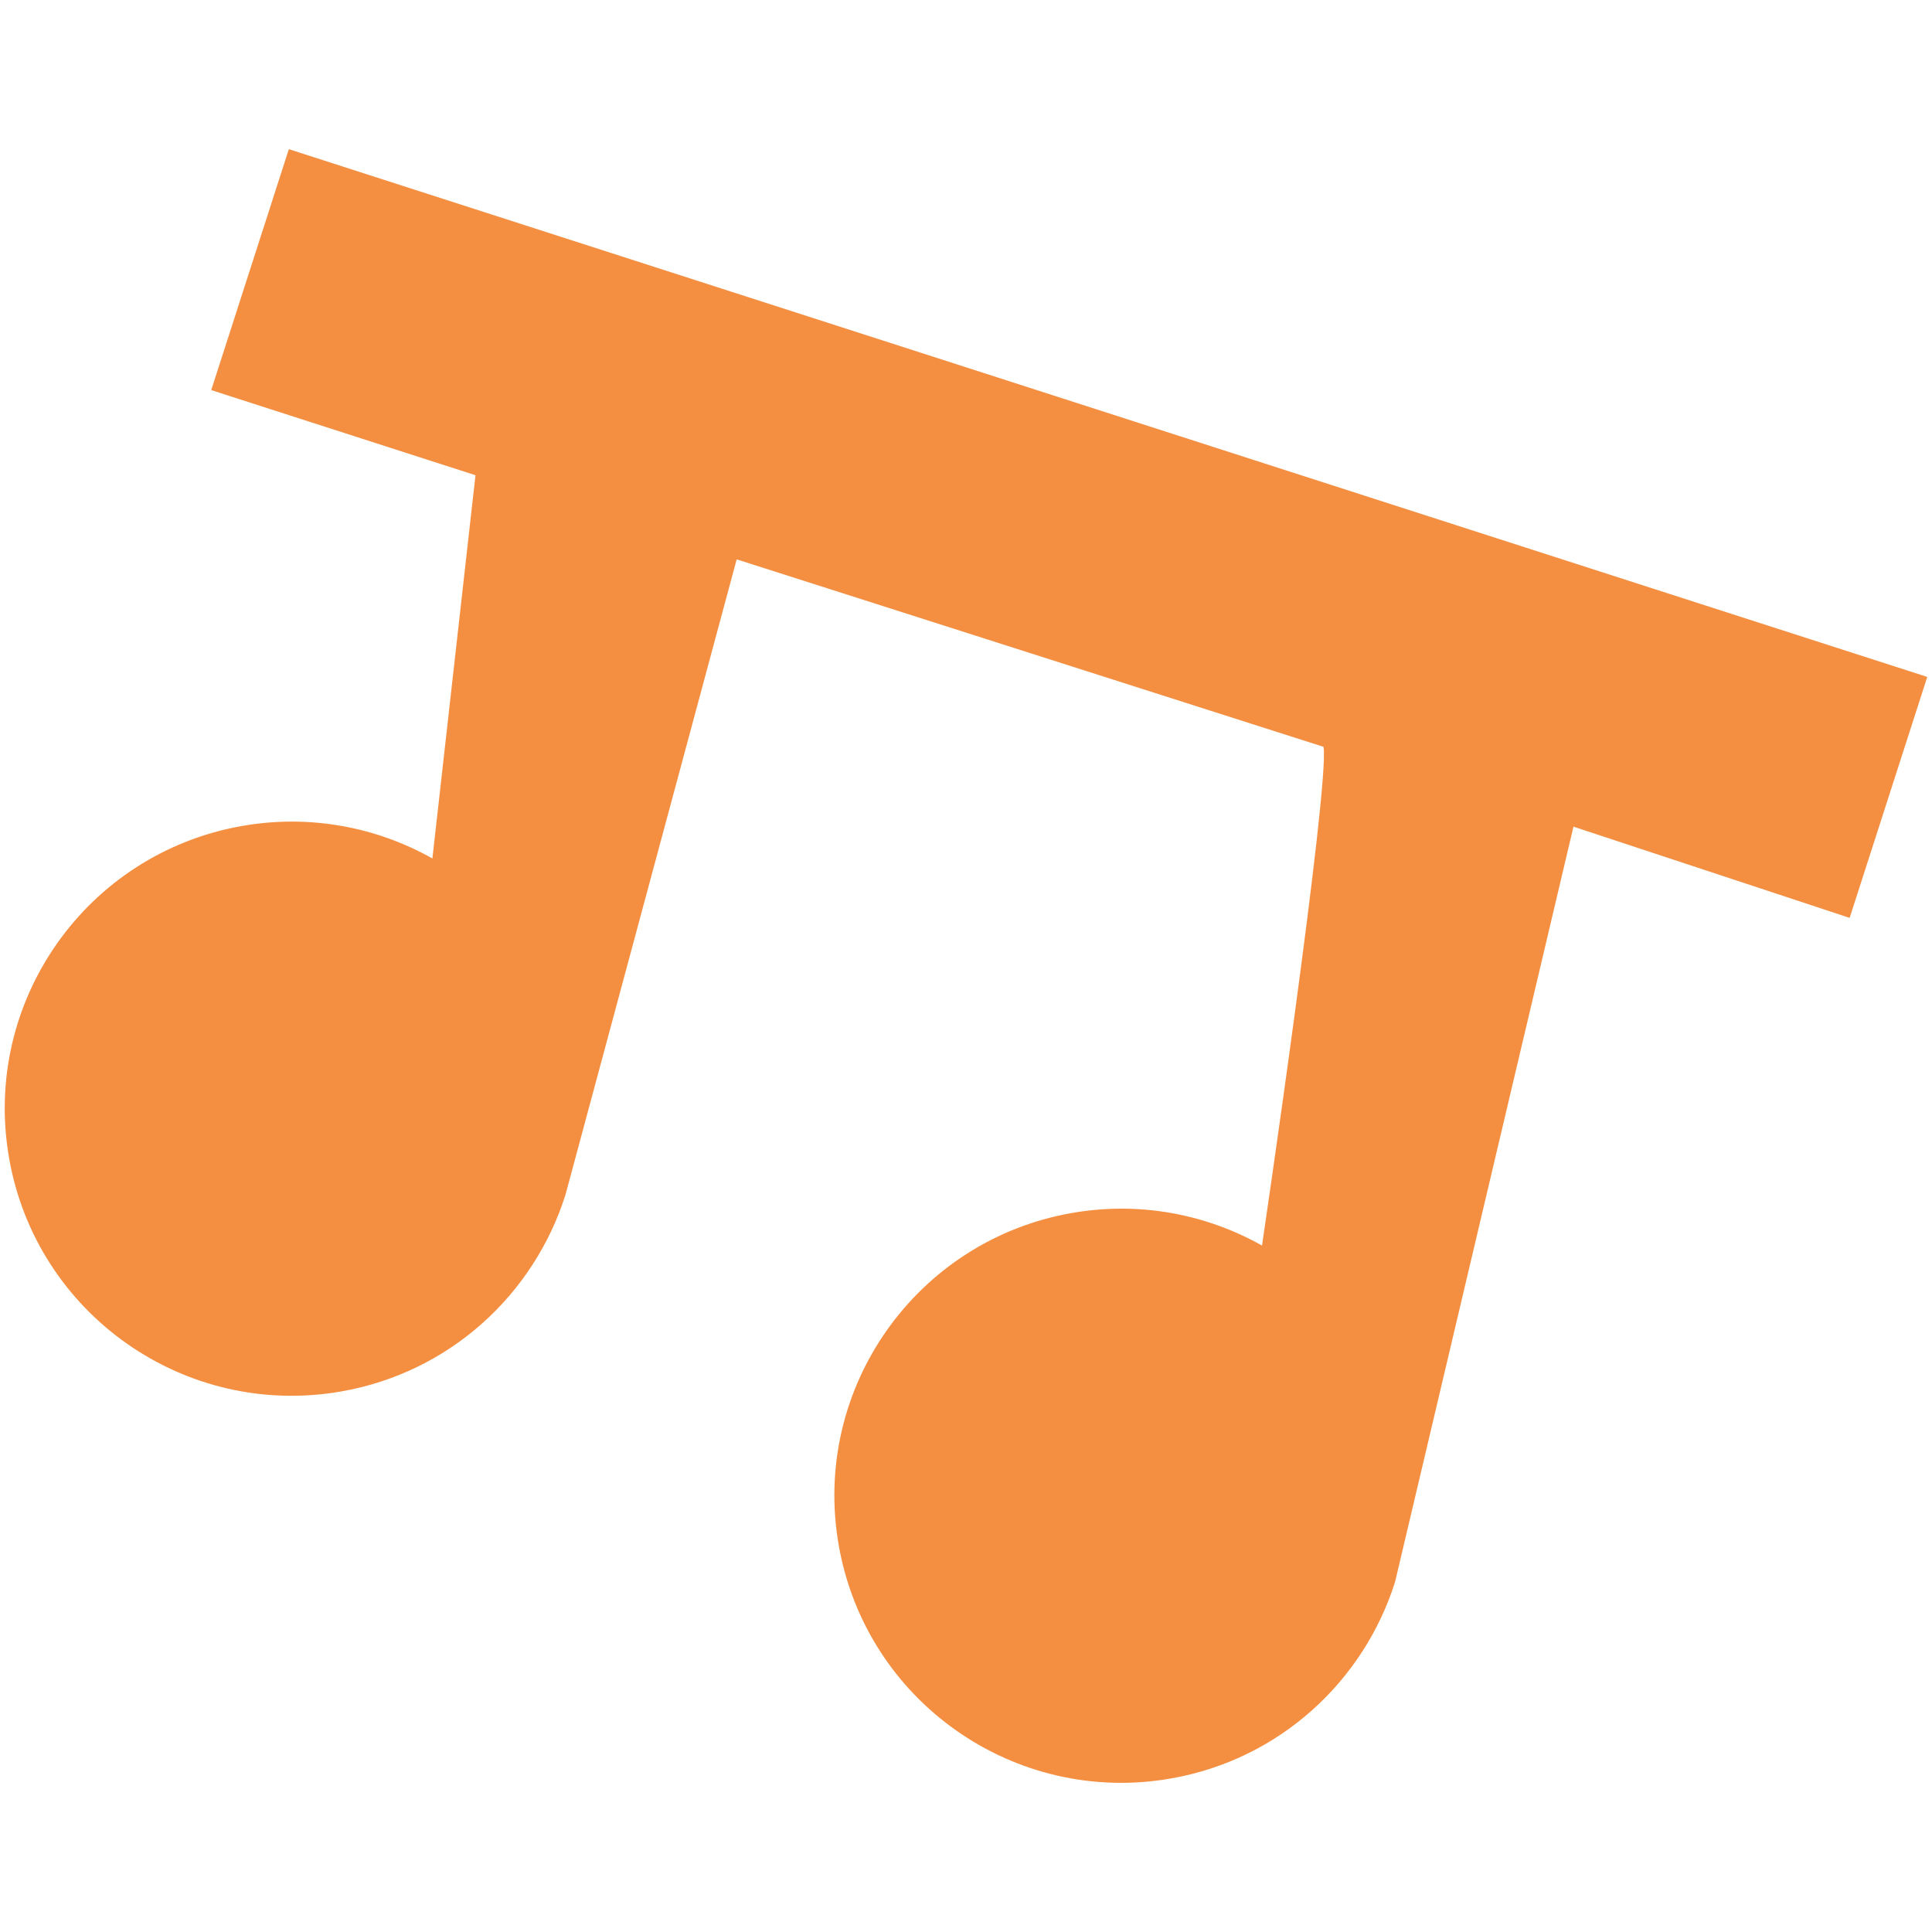 <?xml version="1.0" encoding="UTF-8" standalone="no"?>
<!-- Created with Inkscape (http://www.inkscape.org/) -->

<svg
   xmlns:dc="http://purl.org/dc/elements/1.1/"
   xmlns:cc="http://creativecommons.org/ns#"
   xmlns:rdf="http://www.w3.org/1999/02/22-rdf-syntax-ns#"
   xmlns:svg="http://www.w3.org/2000/svg"
   xmlns="http://www.w3.org/2000/svg"
   xmlns:sodipodi="http://sodipodi.sourceforge.net/DTD/sodipodi-0.dtd"
   xmlns:inkscape="http://www.inkscape.org/namespaces/inkscape"
   width="71.376mm"
   height="71.376mm"
   viewBox="0 0 252.907 252.907"
   id="svg2"
   version="1.1"
   inkscape:version="0.91 r13725"
   sodipodi:docname="adele_icons-07.svg">
  <defs
     id="defs4">
    <clipPath
       clipPathUnits="userSpaceOnUse"
       id="clipPath18">
      <path
         d="m 0,326.957 809.565,0 L 809.565,0 0,0 Z"
         id="path16"
         inkscape:connector-curvature="0" />
    </clipPath>
  </defs>
  <sodipodi:namedview
     id="base"
     pagecolor="#ffffff"
     bordercolor="#666666"
     borderopacity="1.0"
     inkscape:pageopacity="0.0"
     inkscape:pageshadow="2"
     inkscape:zoom="0.49497475"
     inkscape:cx="-364.85763"
     inkscape:cy="-139.75152"
     inkscape:document-units="mm"
     inkscape:current-layer="layer1"
     showgrid="false"
     inkscape:window-width="1920"
     inkscape:window-height="1056"
     inkscape:window-x="0"
     inkscape:window-y="24"
     inkscape:window-maximized="1"
     fit-margin-top="0"
     fit-margin-left="0"
     fit-margin-right="0"
     fit-margin-bottom="0" />
  <g
     inkscape:label="Layer 1"
     inkscape:groupmode="layer"
     id="layer1"
     transform="translate(-202.031,-54.973)">
    <path
       style="fill:#f48f42;fill-opacity:1"
       id="path2"
       d="m 444.159,175.125 10.159,-31.54 -214.477,-69.085 -10.159,31.539 34.592,11.144 -5.641,50.168 c -7.279,-4.096 -15.971,-5.809 -24.852,-4.267 -20.45,3.56 -34.131,23.017 -30.565,43.462 3.555,20.447 23.013,34.139 43.453,30.577 14.325,-2.494 25.294,-12.8 29.385,-25.75 l 22.411,-83.178 76.822,24.541 c 0.828,5.093 -8.053,65.285 -8.053,65.285 -7.281,-4.098 -15.972,-5.812 -24.853,-4.27 -20.449,3.563 -34.13,23.018 -30.564,43.463 3.555,20.446 23.013,34.14 43.452,30.576 14.325,-2.493 25.295,-12.798 29.384,-25.748 l 23.351,-98.857 36.154,11.942 z"
       inkscape:connector-curvature="0" />
  </g>
</svg>
